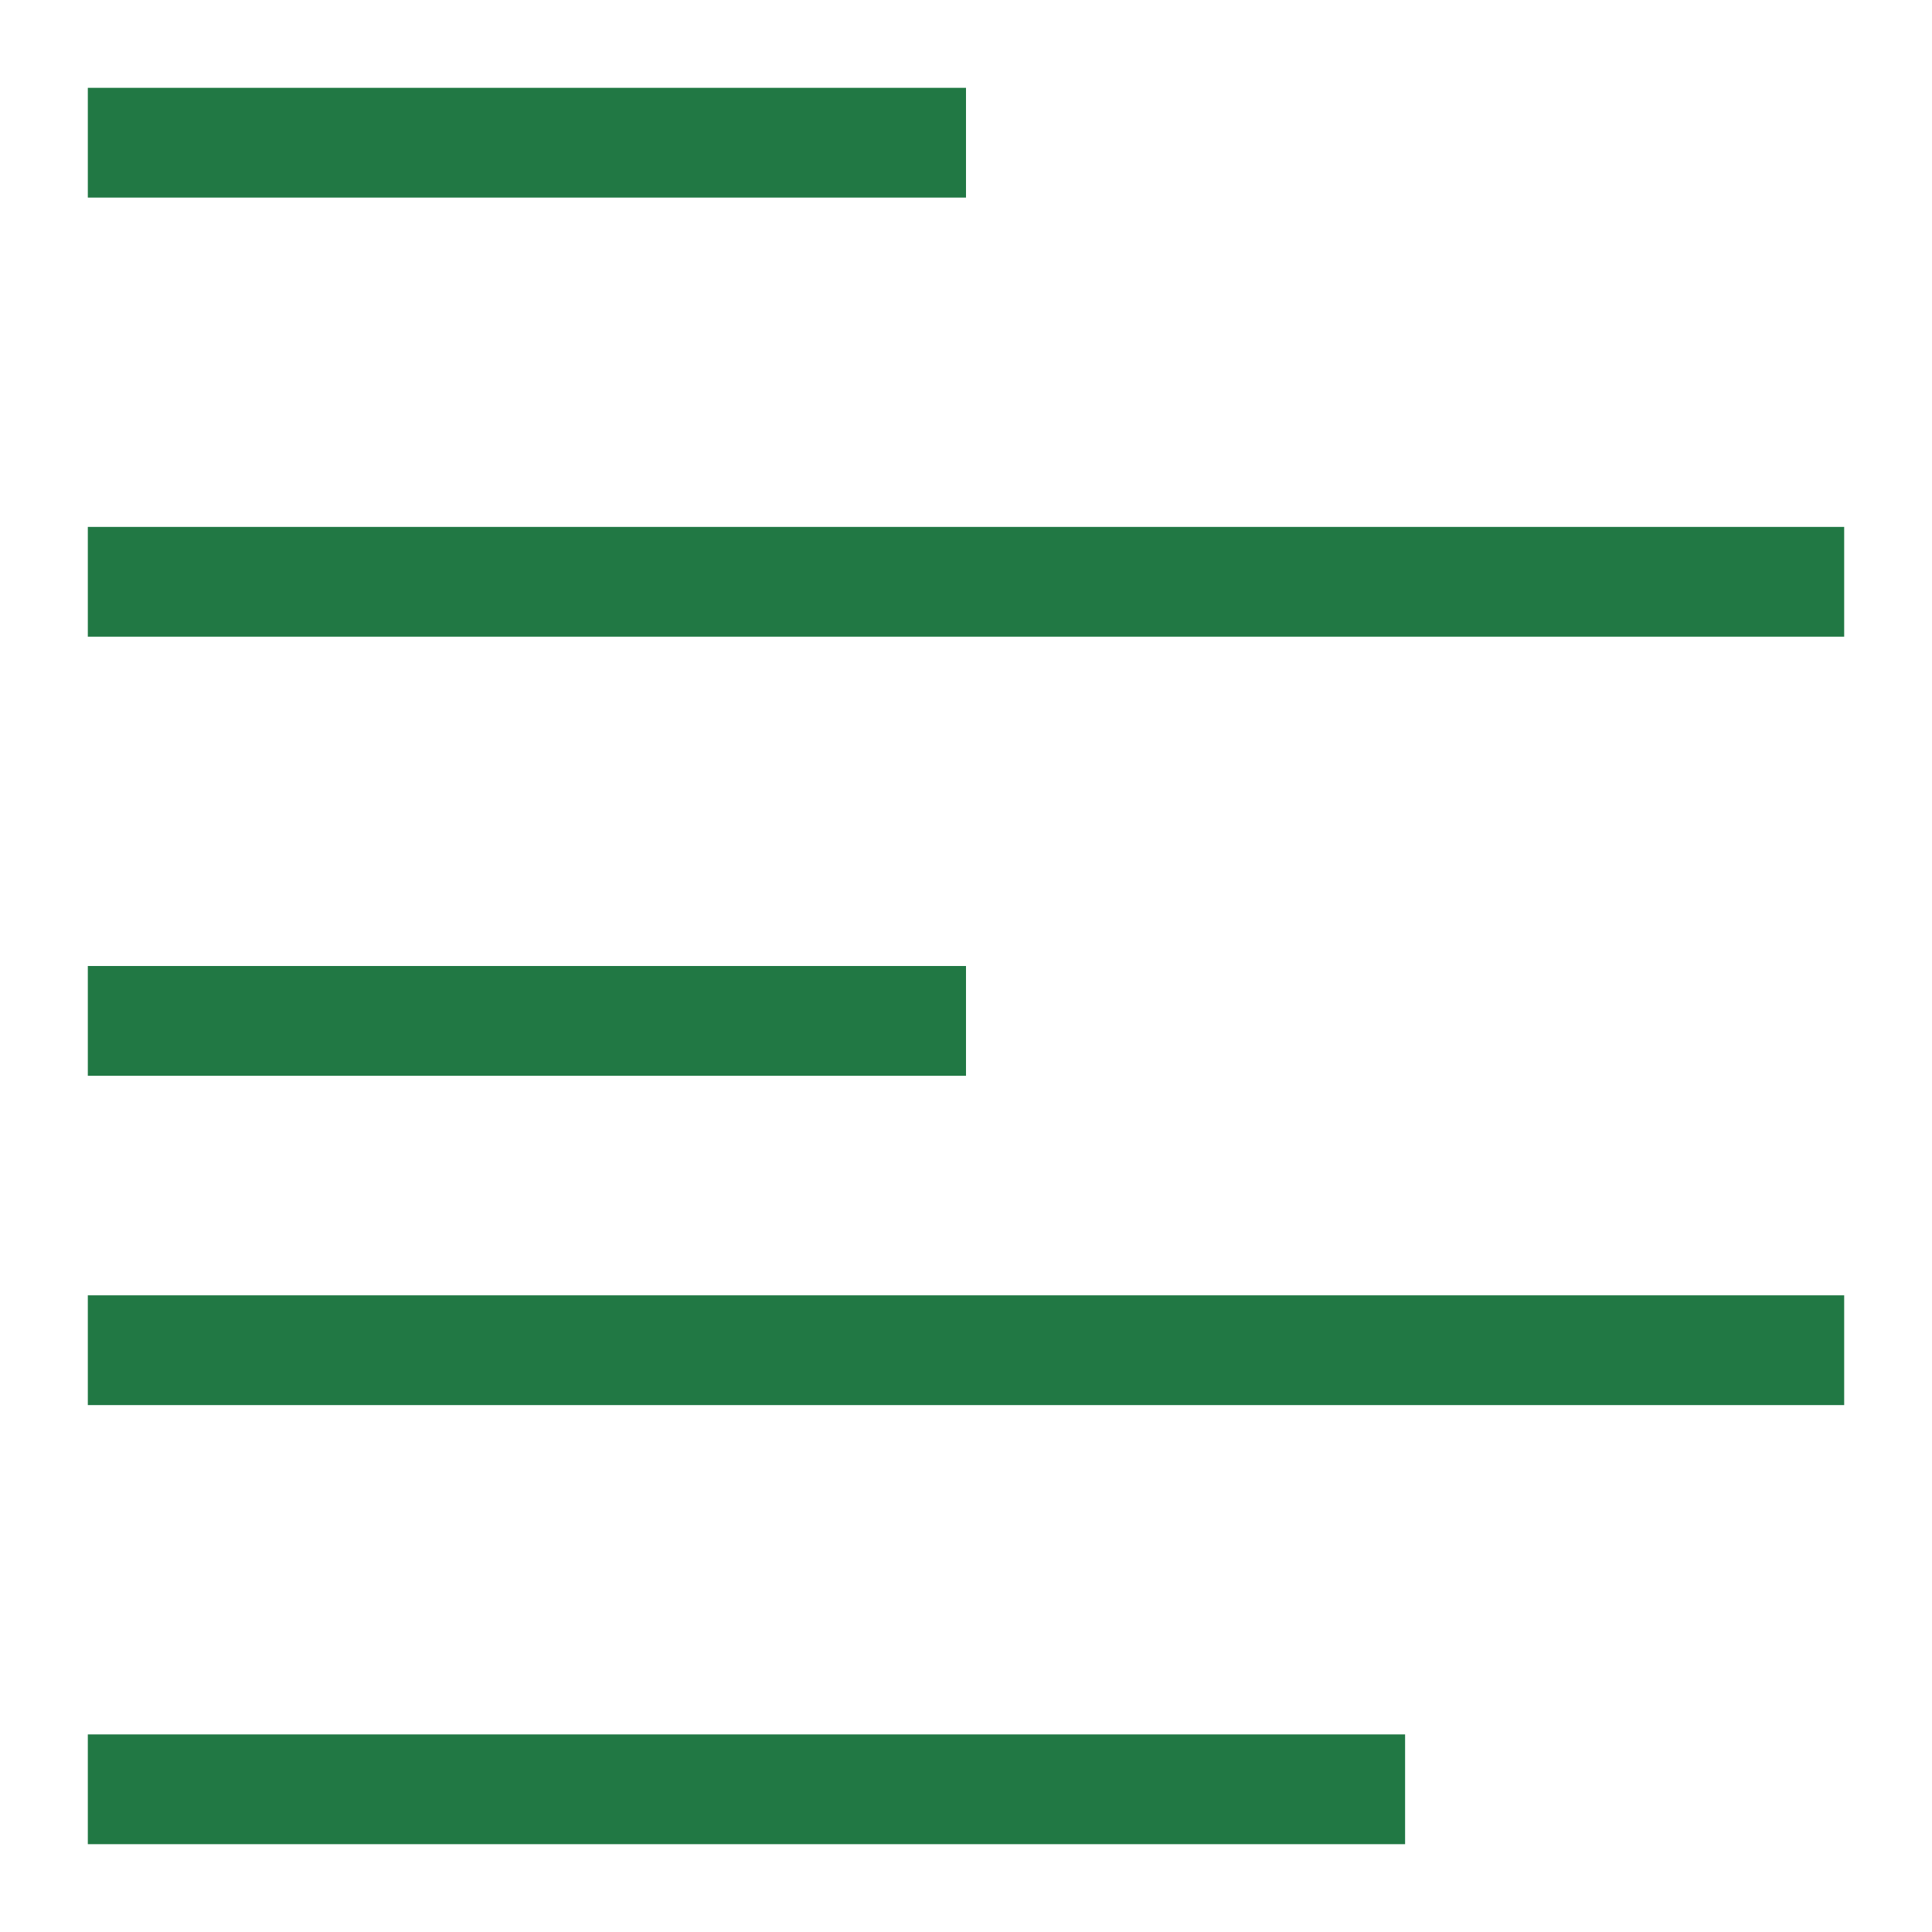 <?xml version="1.0" encoding="UTF-8"?>
<svg version="1.1" viewBox="0 0 22 22" xmlns="http://www.w3.org/2000/svg"><g transform="translate(-326 -534.36)" fill="#217844"><g transform="matrix(1.25 0 0 1.25 -84.25 -136.34)" fill="#217844"><rect x="329" y="537.36" width="8" height="1"/><rect x="329" y="541.36" width="16" height="1"/><rect x="329" y="548.36" width="16" height="1"/><rect x="329" y="545.36" width="8" height="1"/><rect x="329" y="552.36" width="12" height="1"/></g></g></svg>
